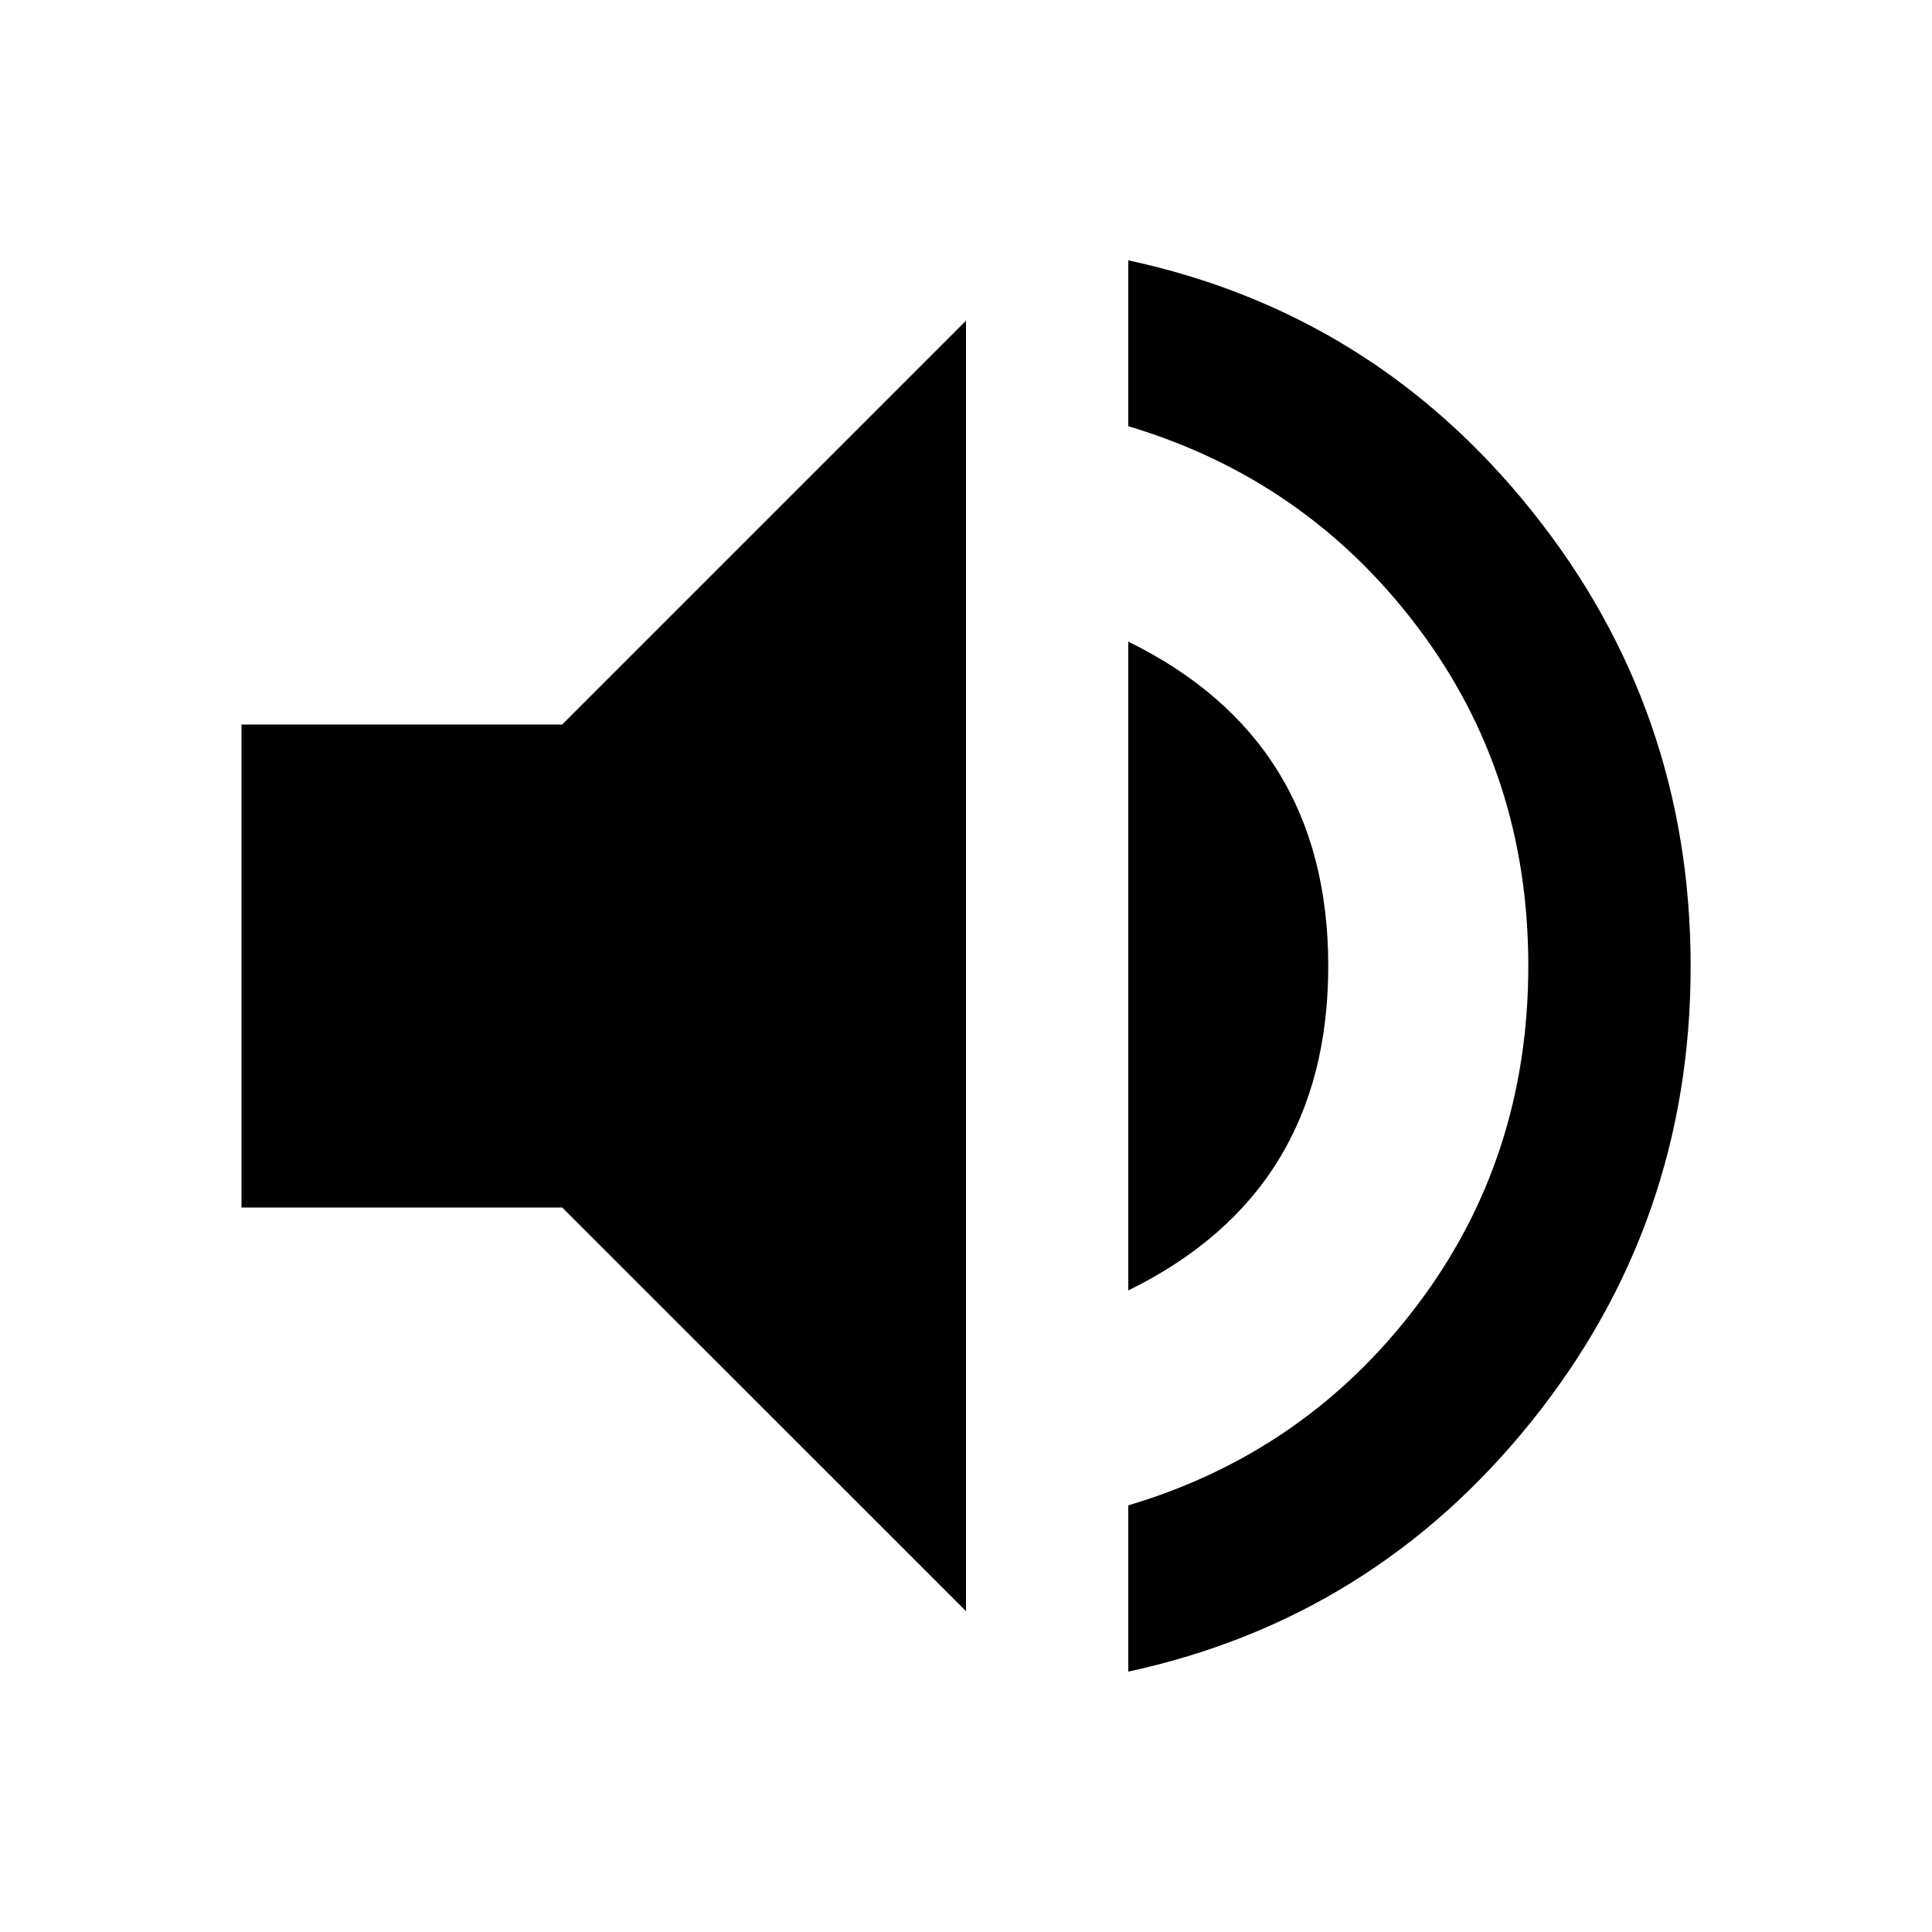 <?xml version="1.0"?><svg xmlns="http://www.w3.org/2000/svg" width="40" height="40" viewBox="0 0 40 40"><path d="m23.36 5.39q5.078 1.093 8.36 5.195t3.283 9.417-3.283 9.412-8.36 5.195v-3.442q3.672-1.092 5.977-4.138t2.305-7.033-2.305-7.03-5.977-4.142v-3.437z m4.14 14.61q0 4.688-4.14 6.717v-13.433q4.14 2.033 4.14 6.717z m-22.5-5h6.64l8.36-8.36v26.717l-8.36-8.357h-6.64v-10z"></path></svg>